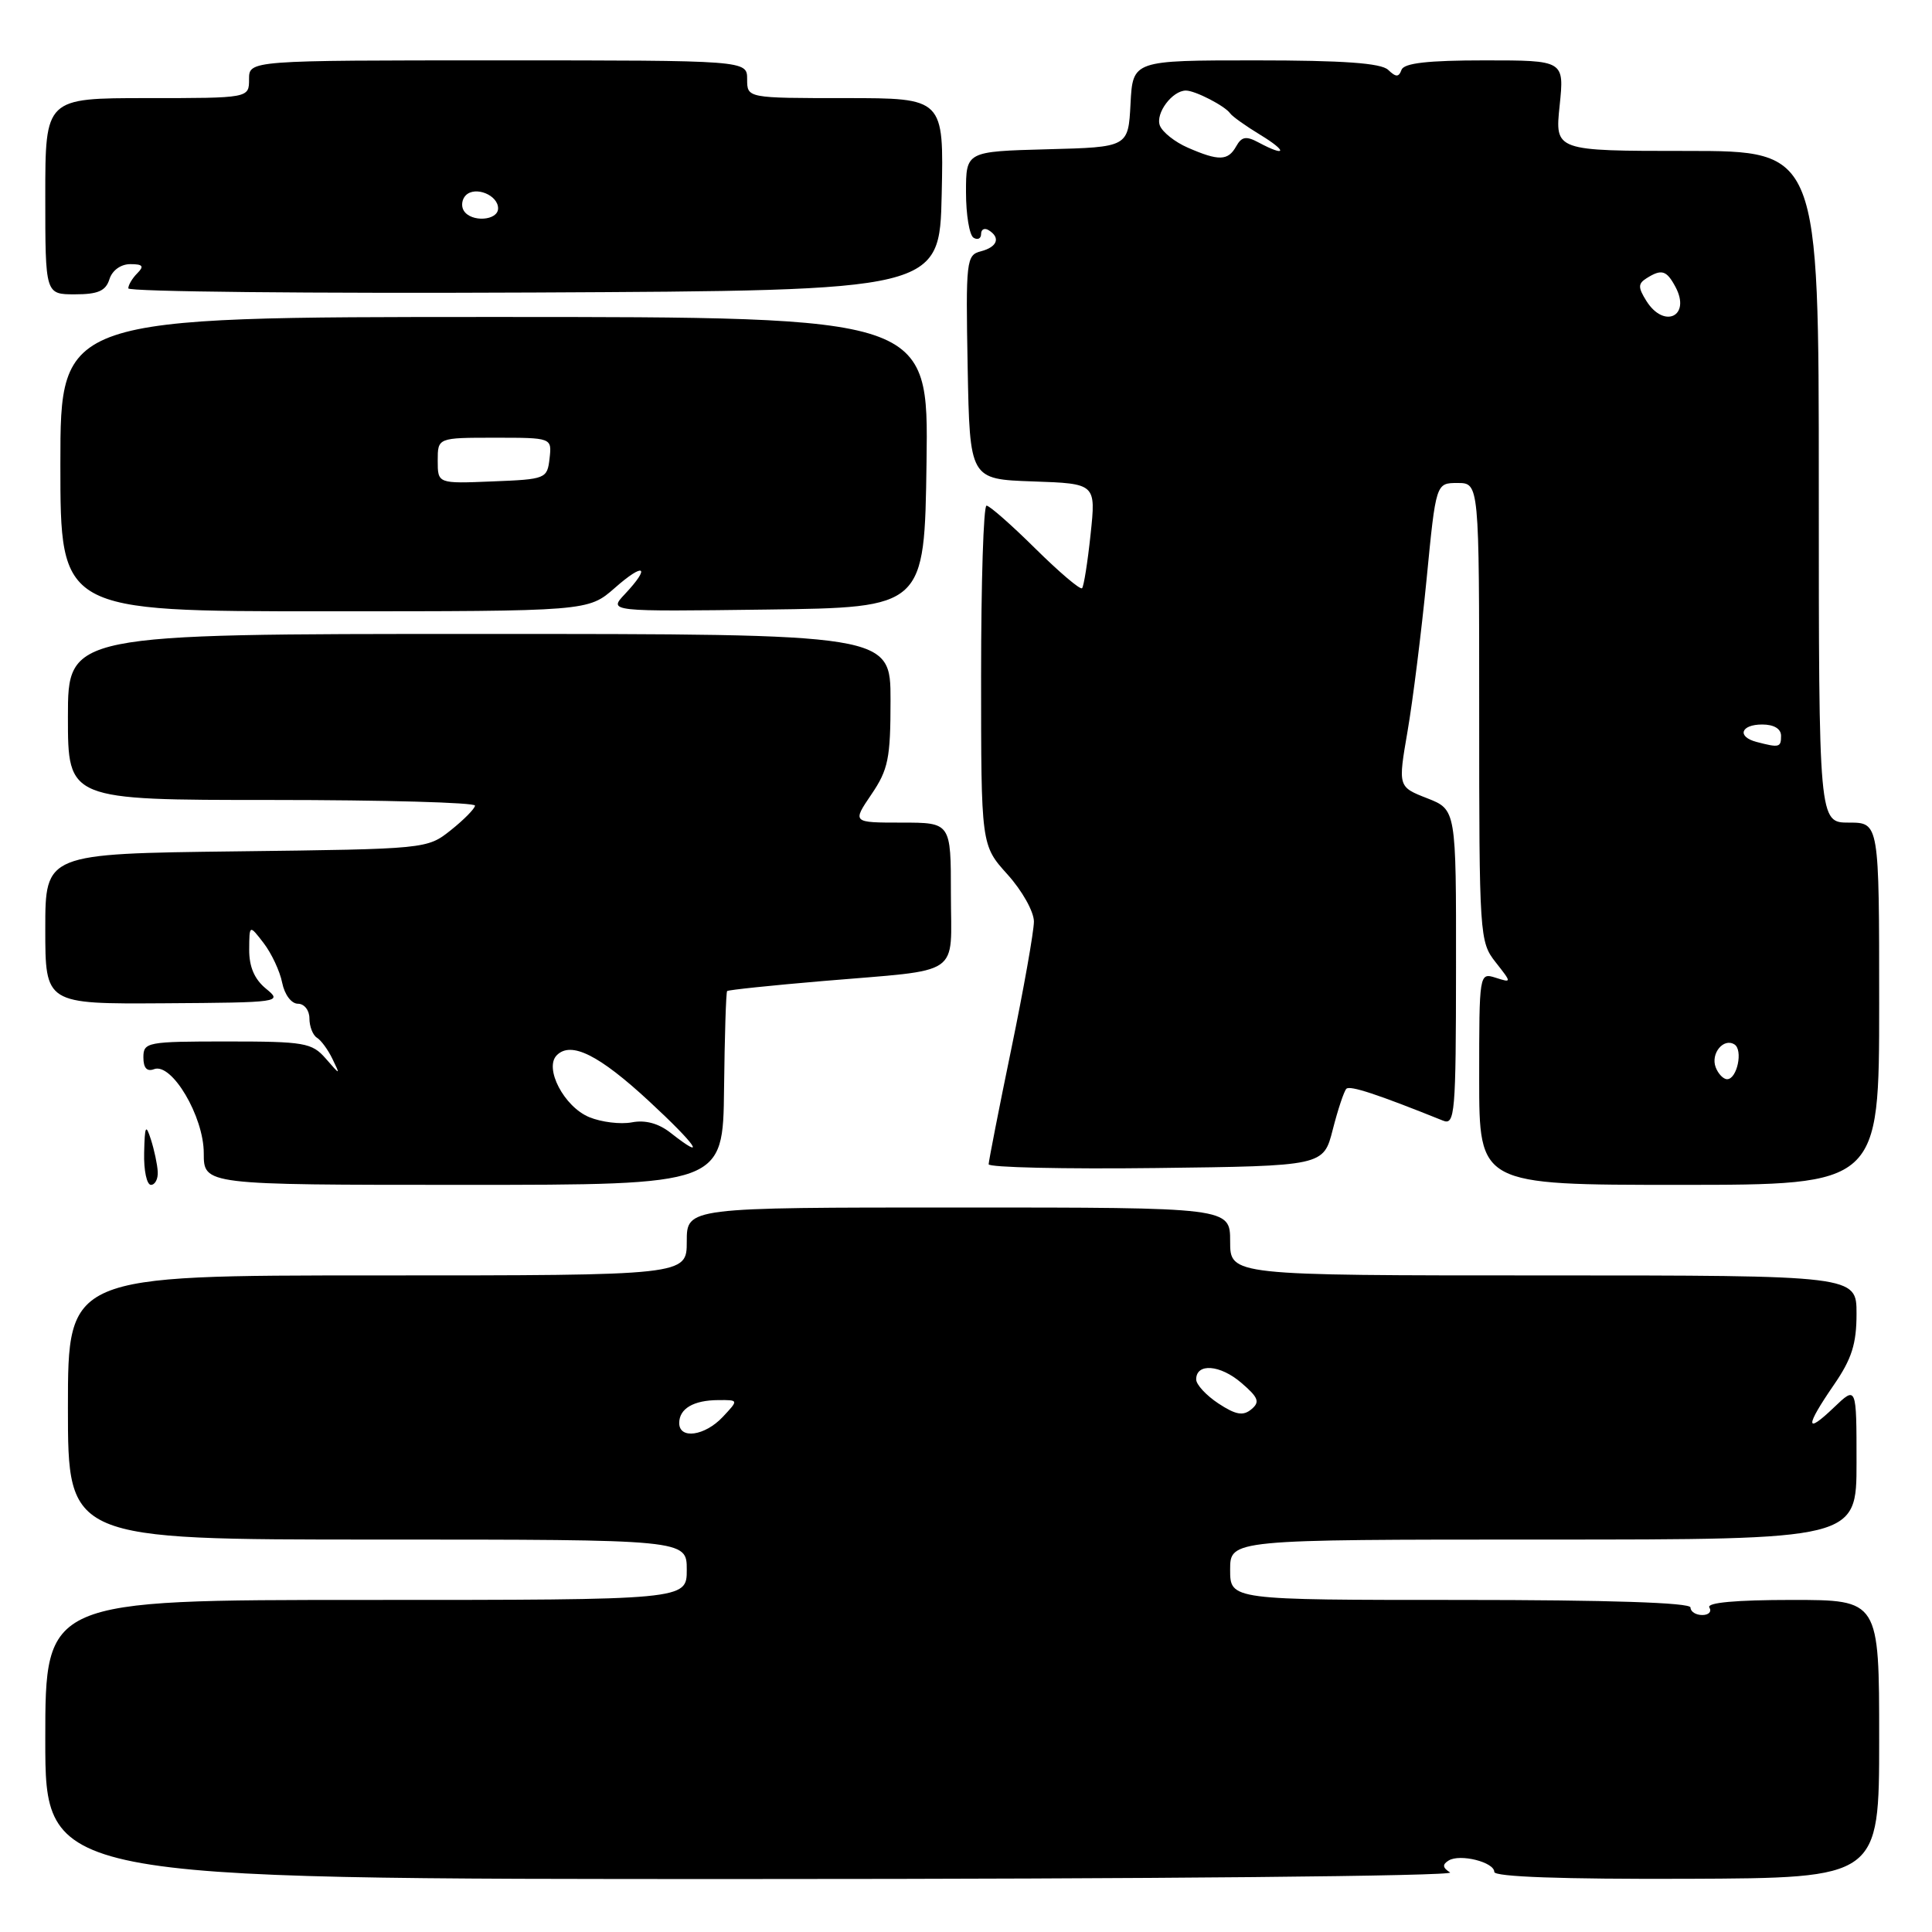 <?xml version="1.0" encoding="UTF-8" standalone="no"?>
<!DOCTYPE svg PUBLIC "-//W3C//DTD SVG 1.1//EN" "http://www.w3.org/Graphics/SVG/1.1/DTD/svg11.dtd" >
<svg xmlns="http://www.w3.org/2000/svg" xmlns:xlink="http://www.w3.org/1999/xlink" version="1.1" viewBox="0 0 256 256">
 <g >
 <path fill="currentColor"
d=" M 192.14 248.11 C 191.15 247.48 191.09 247.06 191.95 246.53 C 193.46 245.60 198.00 246.74 198.00 248.04 C 198.00 248.69 207.03 249.01 223.50 248.95 C 249.00 248.85 249.00 248.85 249.00 230.42 C 249.00 212.00 249.00 212.00 237.44 212.00 C 229.99 212.00 226.10 212.36 226.50 213.00 C 226.84 213.55 226.42 214.00 225.56 214.00 C 224.70 214.00 224.00 213.55 224.00 213.00 C 224.00 212.36 213.17 212.00 193.50 212.00 C 163.00 212.00 163.00 212.00 163.00 208.00 C 163.00 204.00 163.00 204.00 204.50 204.00 C 246.00 204.00 246.00 204.00 246.00 193.81 C 246.00 183.63 246.00 183.63 243.00 186.50 C 239.18 190.16 239.18 189.05 243.00 183.50 C 245.37 180.06 246.00 178.07 246.00 174.07 C 246.00 169.00 246.00 169.00 204.50 169.00 C 163.00 169.00 163.00 169.00 163.00 164.50 C 163.00 160.00 163.00 160.00 127.00 160.00 C 91.00 160.00 91.00 160.00 91.00 164.50 C 91.00 169.00 91.00 169.00 50.00 169.00 C 9.00 169.00 9.00 169.00 9.00 186.50 C 9.00 204.00 9.00 204.00 50.00 204.00 C 91.00 204.00 91.00 204.00 91.00 208.00 C 91.00 212.00 91.00 212.00 48.50 212.00 C 6.00 212.00 6.00 212.00 6.00 230.50 C 6.00 249.00 6.00 249.00 99.75 248.98 C 152.44 248.98 192.91 248.59 192.14 248.11 Z  M 20.90 155.25 C 20.85 154.29 20.44 152.38 20.00 151.00 C 19.32 148.88 19.18 149.14 19.10 152.75 C 19.04 155.09 19.45 157.00 20.00 157.00 C 20.55 157.00 20.96 156.21 20.90 155.25 Z  M 95.94 144.29 C 96.02 137.30 96.20 131.46 96.35 131.32 C 96.50 131.17 102.22 130.57 109.06 129.99 C 127.76 128.40 126.00 129.59 126.00 118.48 C 126.00 109.00 126.00 109.00 119.46 109.00 C 112.93 109.00 112.93 109.00 115.46 105.27 C 117.70 101.97 118.00 100.51 118.00 92.77 C 118.00 84.00 118.00 84.00 63.50 84.00 C 9.00 84.00 9.00 84.00 9.00 95.00 C 9.00 106.00 9.00 106.00 36.00 106.00 C 50.85 106.00 62.98 106.34 62.94 106.75 C 62.91 107.16 61.47 108.62 59.74 110.00 C 56.59 112.50 56.55 112.50 31.29 112.81 C 6.00 113.12 6.00 113.12 6.00 123.08 C 6.00 133.04 6.00 133.04 21.75 132.94 C 37.17 132.84 37.45 132.80 35.25 131.01 C 33.72 129.76 33.01 128.11 33.02 125.84 C 33.04 122.50 33.04 122.50 34.94 124.97 C 35.98 126.33 37.09 128.69 37.39 130.22 C 37.71 131.80 38.61 133.00 39.48 133.00 C 40.32 133.00 41.00 133.87 41.00 134.94 C 41.00 136.01 41.45 137.16 41.99 137.50 C 42.54 137.83 43.47 139.10 44.05 140.31 C 45.11 142.50 45.11 142.50 43.15 140.25 C 41.33 138.17 40.34 138.00 30.09 138.00 C 19.48 138.00 19.00 138.09 19.00 140.11 C 19.00 141.51 19.47 142.03 20.41 141.67 C 22.76 140.77 27.00 147.94 27.00 152.80 C 27.00 157.00 27.00 157.00 61.40 157.00 C 95.80 157.00 95.80 157.00 95.94 144.29 Z  M 249.00 133.00 C 249.00 109.00 249.00 109.00 245.00 109.00 C 241.00 109.00 241.00 109.00 241.00 64.50 C 241.00 20.00 241.00 20.00 223.52 20.00 C 206.03 20.00 206.03 20.00 206.66 14.00 C 207.28 8.00 207.28 8.00 196.73 8.00 C 189.19 8.00 186.04 8.36 185.71 9.25 C 185.34 10.25 184.98 10.25 183.93 9.25 C 182.98 8.36 177.98 8.00 166.35 8.00 C 150.10 8.00 150.10 8.00 149.80 13.75 C 149.50 19.50 149.50 19.50 138.75 19.78 C 128.00 20.07 128.00 20.07 128.00 25.47 C 128.00 28.45 128.45 31.16 129.00 31.50 C 129.55 31.84 130.00 31.61 130.00 31.00 C 130.00 30.39 130.45 30.16 131.00 30.50 C 132.61 31.49 132.16 32.73 129.97 33.30 C 128.04 33.80 127.96 34.48 128.22 48.66 C 128.50 63.50 128.50 63.50 136.86 63.79 C 145.22 64.08 145.22 64.08 144.51 70.79 C 144.12 74.48 143.61 77.70 143.38 77.94 C 143.14 78.19 140.36 75.82 137.19 72.69 C 134.03 69.56 131.12 67.00 130.72 67.00 C 130.32 67.00 130.00 77.12 130.00 89.50 C 130.00 111.99 130.00 111.99 133.50 115.87 C 135.44 118.02 137.00 120.80 137.00 122.12 C 136.99 123.43 135.65 131.03 134.00 139.00 C 132.35 146.97 131.01 153.85 131.00 154.27 C 131.00 154.69 140.98 154.92 153.19 154.77 C 175.37 154.50 175.37 154.50 176.60 149.67 C 177.28 147.01 178.09 144.58 178.40 144.27 C 178.87 143.79 182.53 145.00 191.21 148.49 C 192.78 149.13 192.92 147.58 192.93 128.23 C 192.95 107.28 192.95 107.28 189.10 105.77 C 185.24 104.26 185.24 104.26 186.51 96.88 C 187.21 92.82 188.34 83.76 189.03 76.75 C 190.27 64.00 190.27 64.00 193.13 64.00 C 196.00 64.00 196.00 64.00 196.00 94.37 C 196.00 124.00 196.05 124.80 198.17 127.49 C 200.33 130.24 200.33 130.24 198.17 129.55 C 196.01 128.87 196.00 128.96 196.00 142.93 C 196.00 157.00 196.00 157.00 222.50 157.00 C 249.00 157.00 249.00 157.00 249.00 133.00 Z  M 81.47 77.90 C 85.36 74.47 86.27 75.02 82.81 78.71 C 80.61 81.04 80.61 81.04 101.56 80.77 C 122.50 80.50 122.50 80.50 122.77 61.25 C 123.04 42.00 123.04 42.00 65.52 42.00 C 8.00 42.00 8.00 42.00 8.00 61.50 C 8.00 81.00 8.00 81.00 42.97 81.00 C 77.93 81.00 77.93 81.00 81.47 77.90 Z  M 14.50 37.00 C 14.87 35.82 16.01 35.00 17.27 35.00 C 18.93 35.00 19.13 35.27 18.20 36.20 C 17.54 36.86 17.00 37.76 17.00 38.21 C 17.00 38.65 41.19 38.90 70.75 38.76 C 124.50 38.50 124.50 38.50 124.78 25.75 C 125.06 13.00 125.06 13.00 112.03 13.00 C 99.00 13.00 99.00 13.00 99.00 10.50 C 99.00 8.00 99.00 8.00 66.00 8.00 C 33.00 8.00 33.00 8.00 33.00 10.50 C 33.00 13.00 33.00 13.00 19.50 13.00 C 6.00 13.00 6.00 13.00 6.00 26.00 C 6.00 39.00 6.00 39.00 9.93 39.00 C 12.99 39.00 14.01 38.55 14.50 37.00 Z  M 90.00 188.56 C 90.00 186.65 91.90 185.53 95.19 185.52 C 97.88 185.50 97.88 185.50 95.77 187.75 C 93.39 190.28 90.00 190.75 90.00 188.56 Z  M 161.45 185.97 C 159.83 184.90 158.50 183.47 158.50 182.78 C 158.50 180.58 161.68 180.82 164.49 183.24 C 166.76 185.19 166.98 185.77 165.81 186.74 C 164.72 187.65 163.75 187.48 161.45 185.97 Z  M 88.85 150.10 C 87.26 148.85 85.50 148.37 83.71 148.72 C 82.21 149.00 79.68 148.69 78.08 148.03 C 74.74 146.65 72.07 141.53 73.78 139.82 C 75.67 137.93 79.38 139.78 86.02 145.93 C 92.28 151.72 93.83 154.01 88.85 150.10 Z  M 227.34 141.43 C 226.64 139.61 228.37 137.49 229.82 138.39 C 230.99 139.11 230.18 143.00 228.85 143.00 C 228.35 143.00 227.67 142.29 227.34 141.43 Z  M 232.75 98.31 C 230.12 97.62 230.65 96.00 233.50 96.00 C 235.06 96.00 236.00 96.57 236.00 97.50 C 236.00 99.04 235.76 99.10 232.75 98.31 Z  M 218.15 39.87 C 217.04 38.09 217.04 37.59 218.16 36.88 C 220.17 35.61 220.82 35.80 222.01 38.02 C 224.09 41.91 220.50 43.62 218.15 39.87 Z  M 157.40 19.57 C 155.69 18.83 154.03 17.51 153.69 16.64 C 153.07 15.03 155.33 12.00 157.14 12.00 C 158.37 12.00 162.32 14.04 163.00 15.02 C 163.28 15.42 165.07 16.70 167.00 17.87 C 170.62 20.07 170.46 20.85 166.79 18.89 C 165.12 17.99 164.53 18.09 163.80 19.39 C 162.72 21.32 161.50 21.36 157.40 19.57 Z  M 58.00 61.04 C 58.00 58.00 58.00 58.00 65.57 58.00 C 73.13 58.00 73.13 58.00 72.82 60.75 C 72.51 63.44 72.33 63.51 65.25 63.79 C 58.00 64.09 58.00 64.09 58.00 61.04 Z  M 61.45 27.91 C 61.08 27.31 61.20 26.40 61.72 25.88 C 62.98 24.62 66.00 25.85 66.00 27.61 C 66.00 29.25 62.42 29.49 61.45 27.91 Z "/>
</g>
</svg>